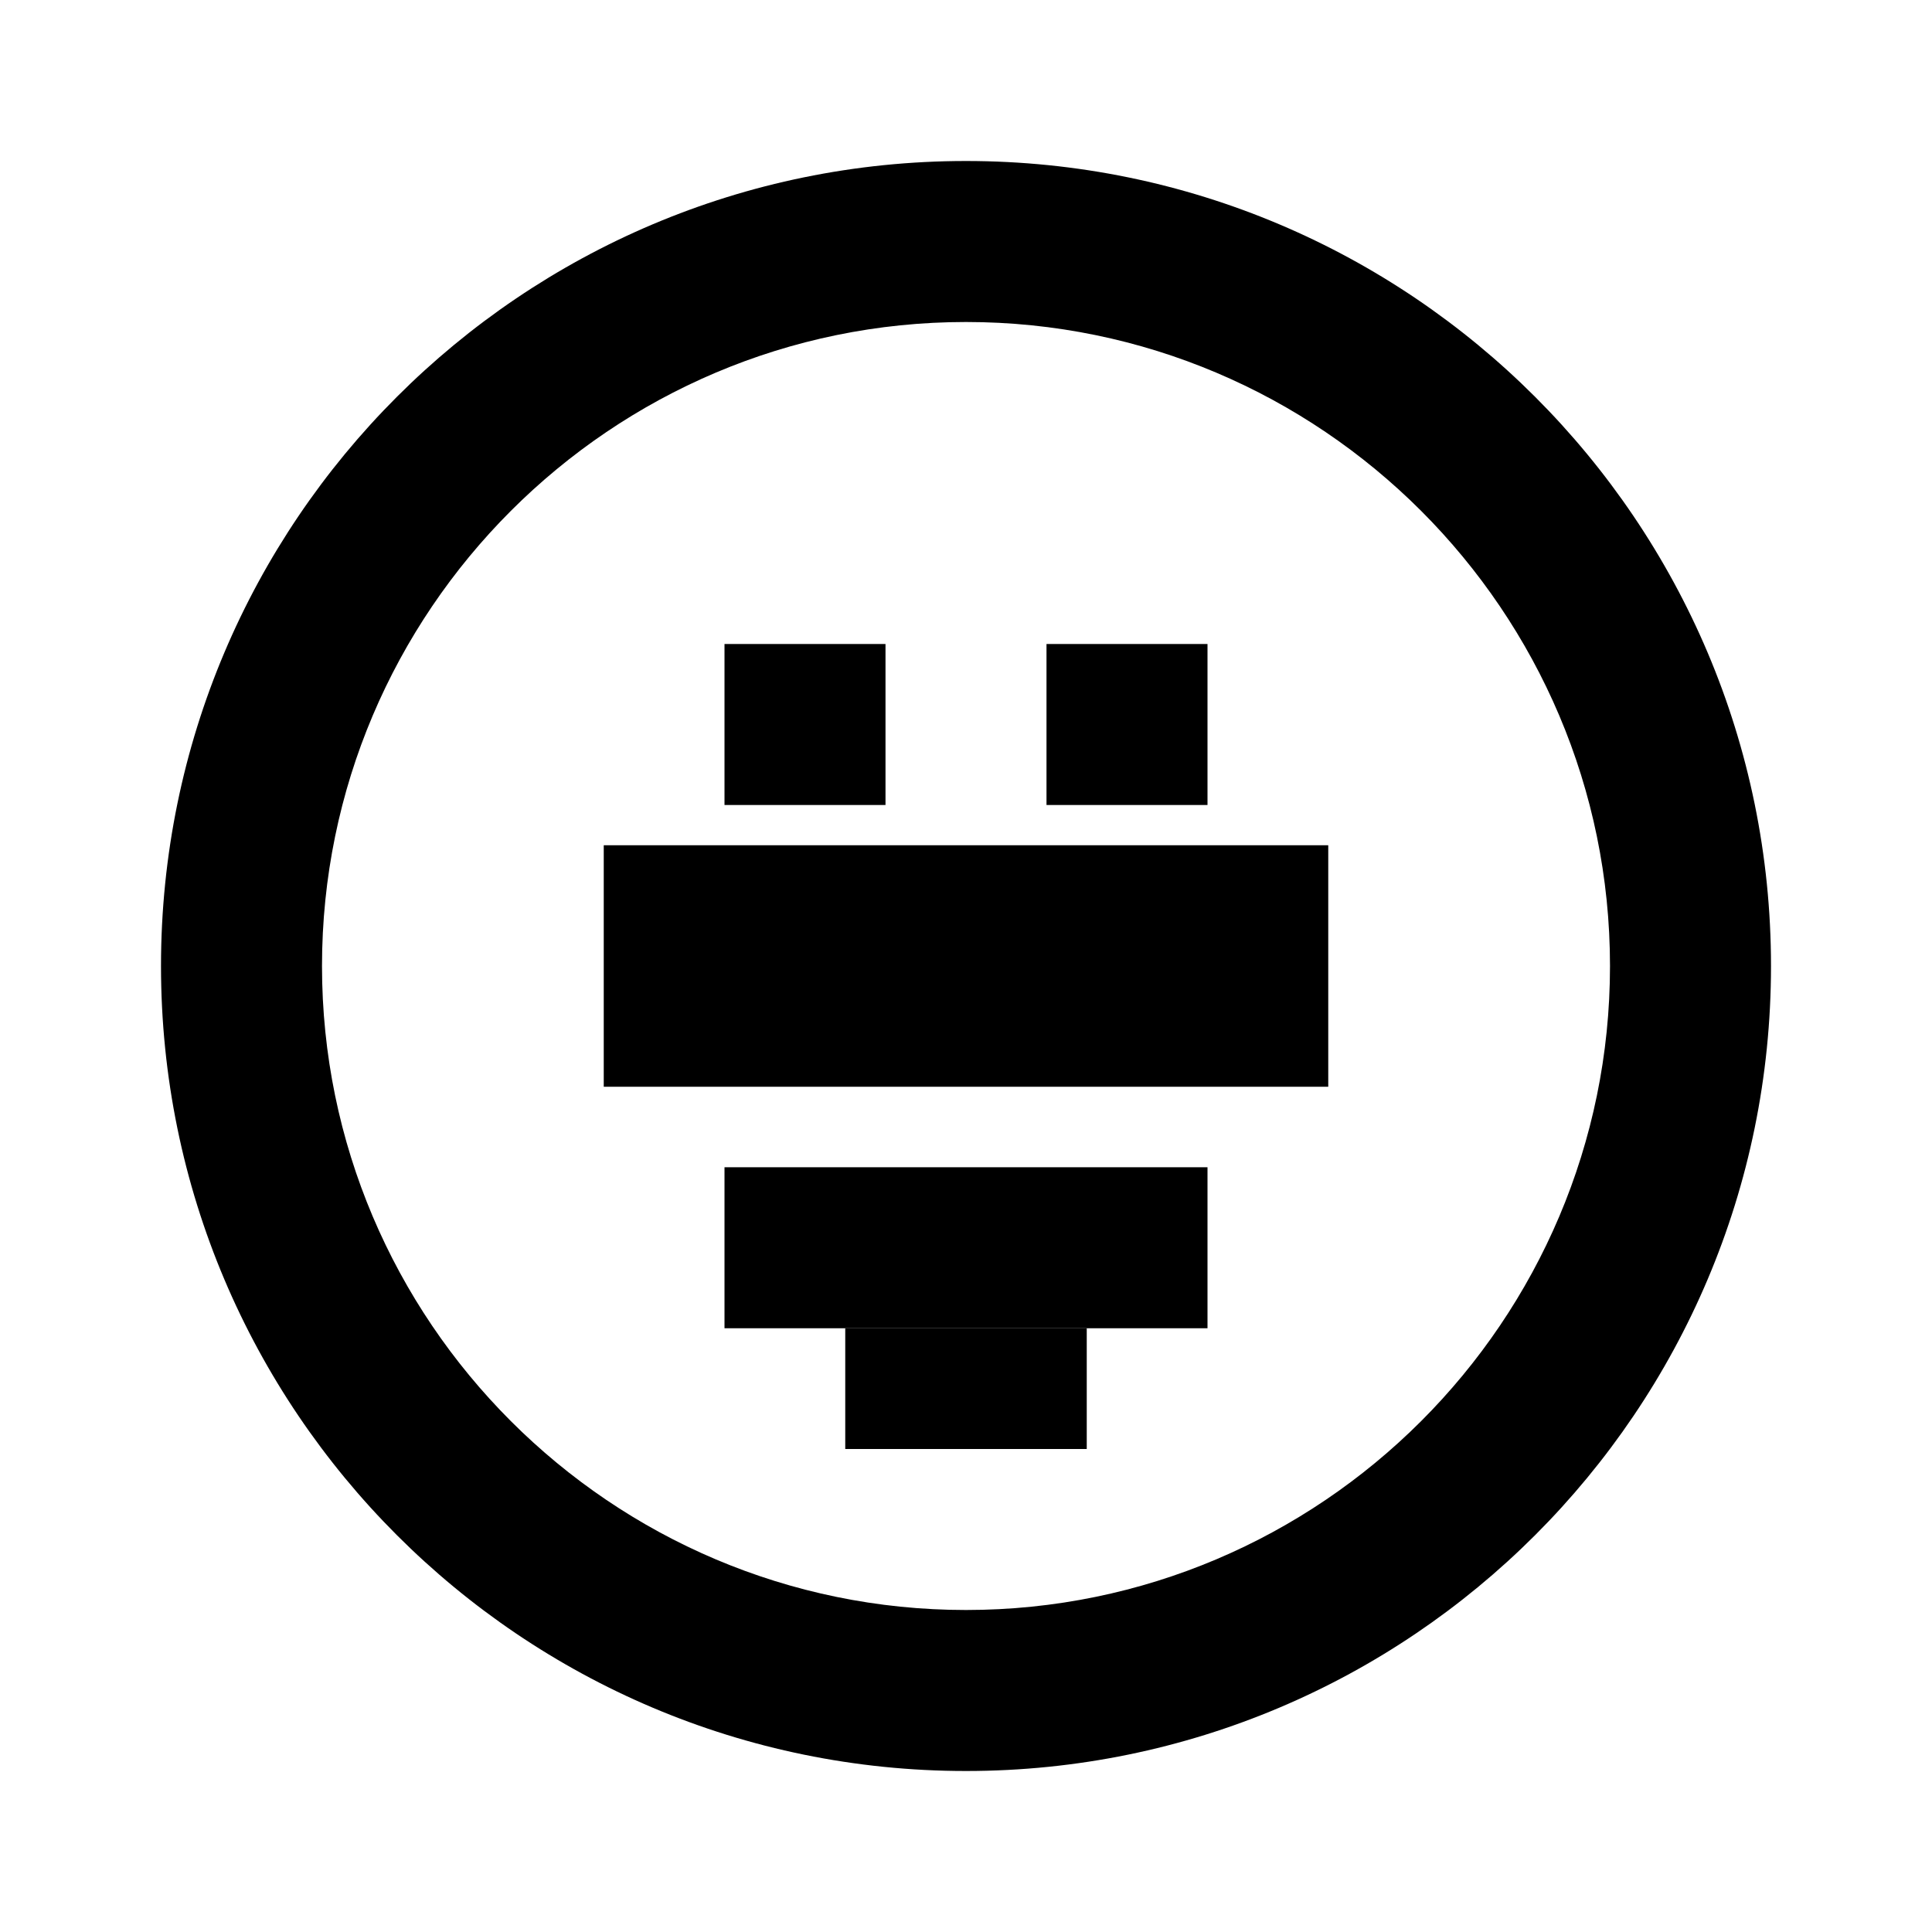 <svg xmlns="http://www.w3.org/2000/svg" class="icon icon-scorpion" viewBox="0 0 24 24">
  <path d="M12 2C6.48 2 2 6.48 2 12s4.48 10 10 10 10-4.48 10-10S17.52 2 12 2zm0 18c-4.41 0-8-3.59-8-8s3.59-8 8-8 8 3.59 8 8-3.59 8-8 8z"/>
  <path d="M9 8h2v2H9zm4 0h2v2h-2z"/>
  <path d="M7.5 10.5h9v3h-9z"/>
  <path d="M15 14.5H9v2h6z"/>
  <path d="M10.5 16.5h3v1.5h-3z"/>
</svg>